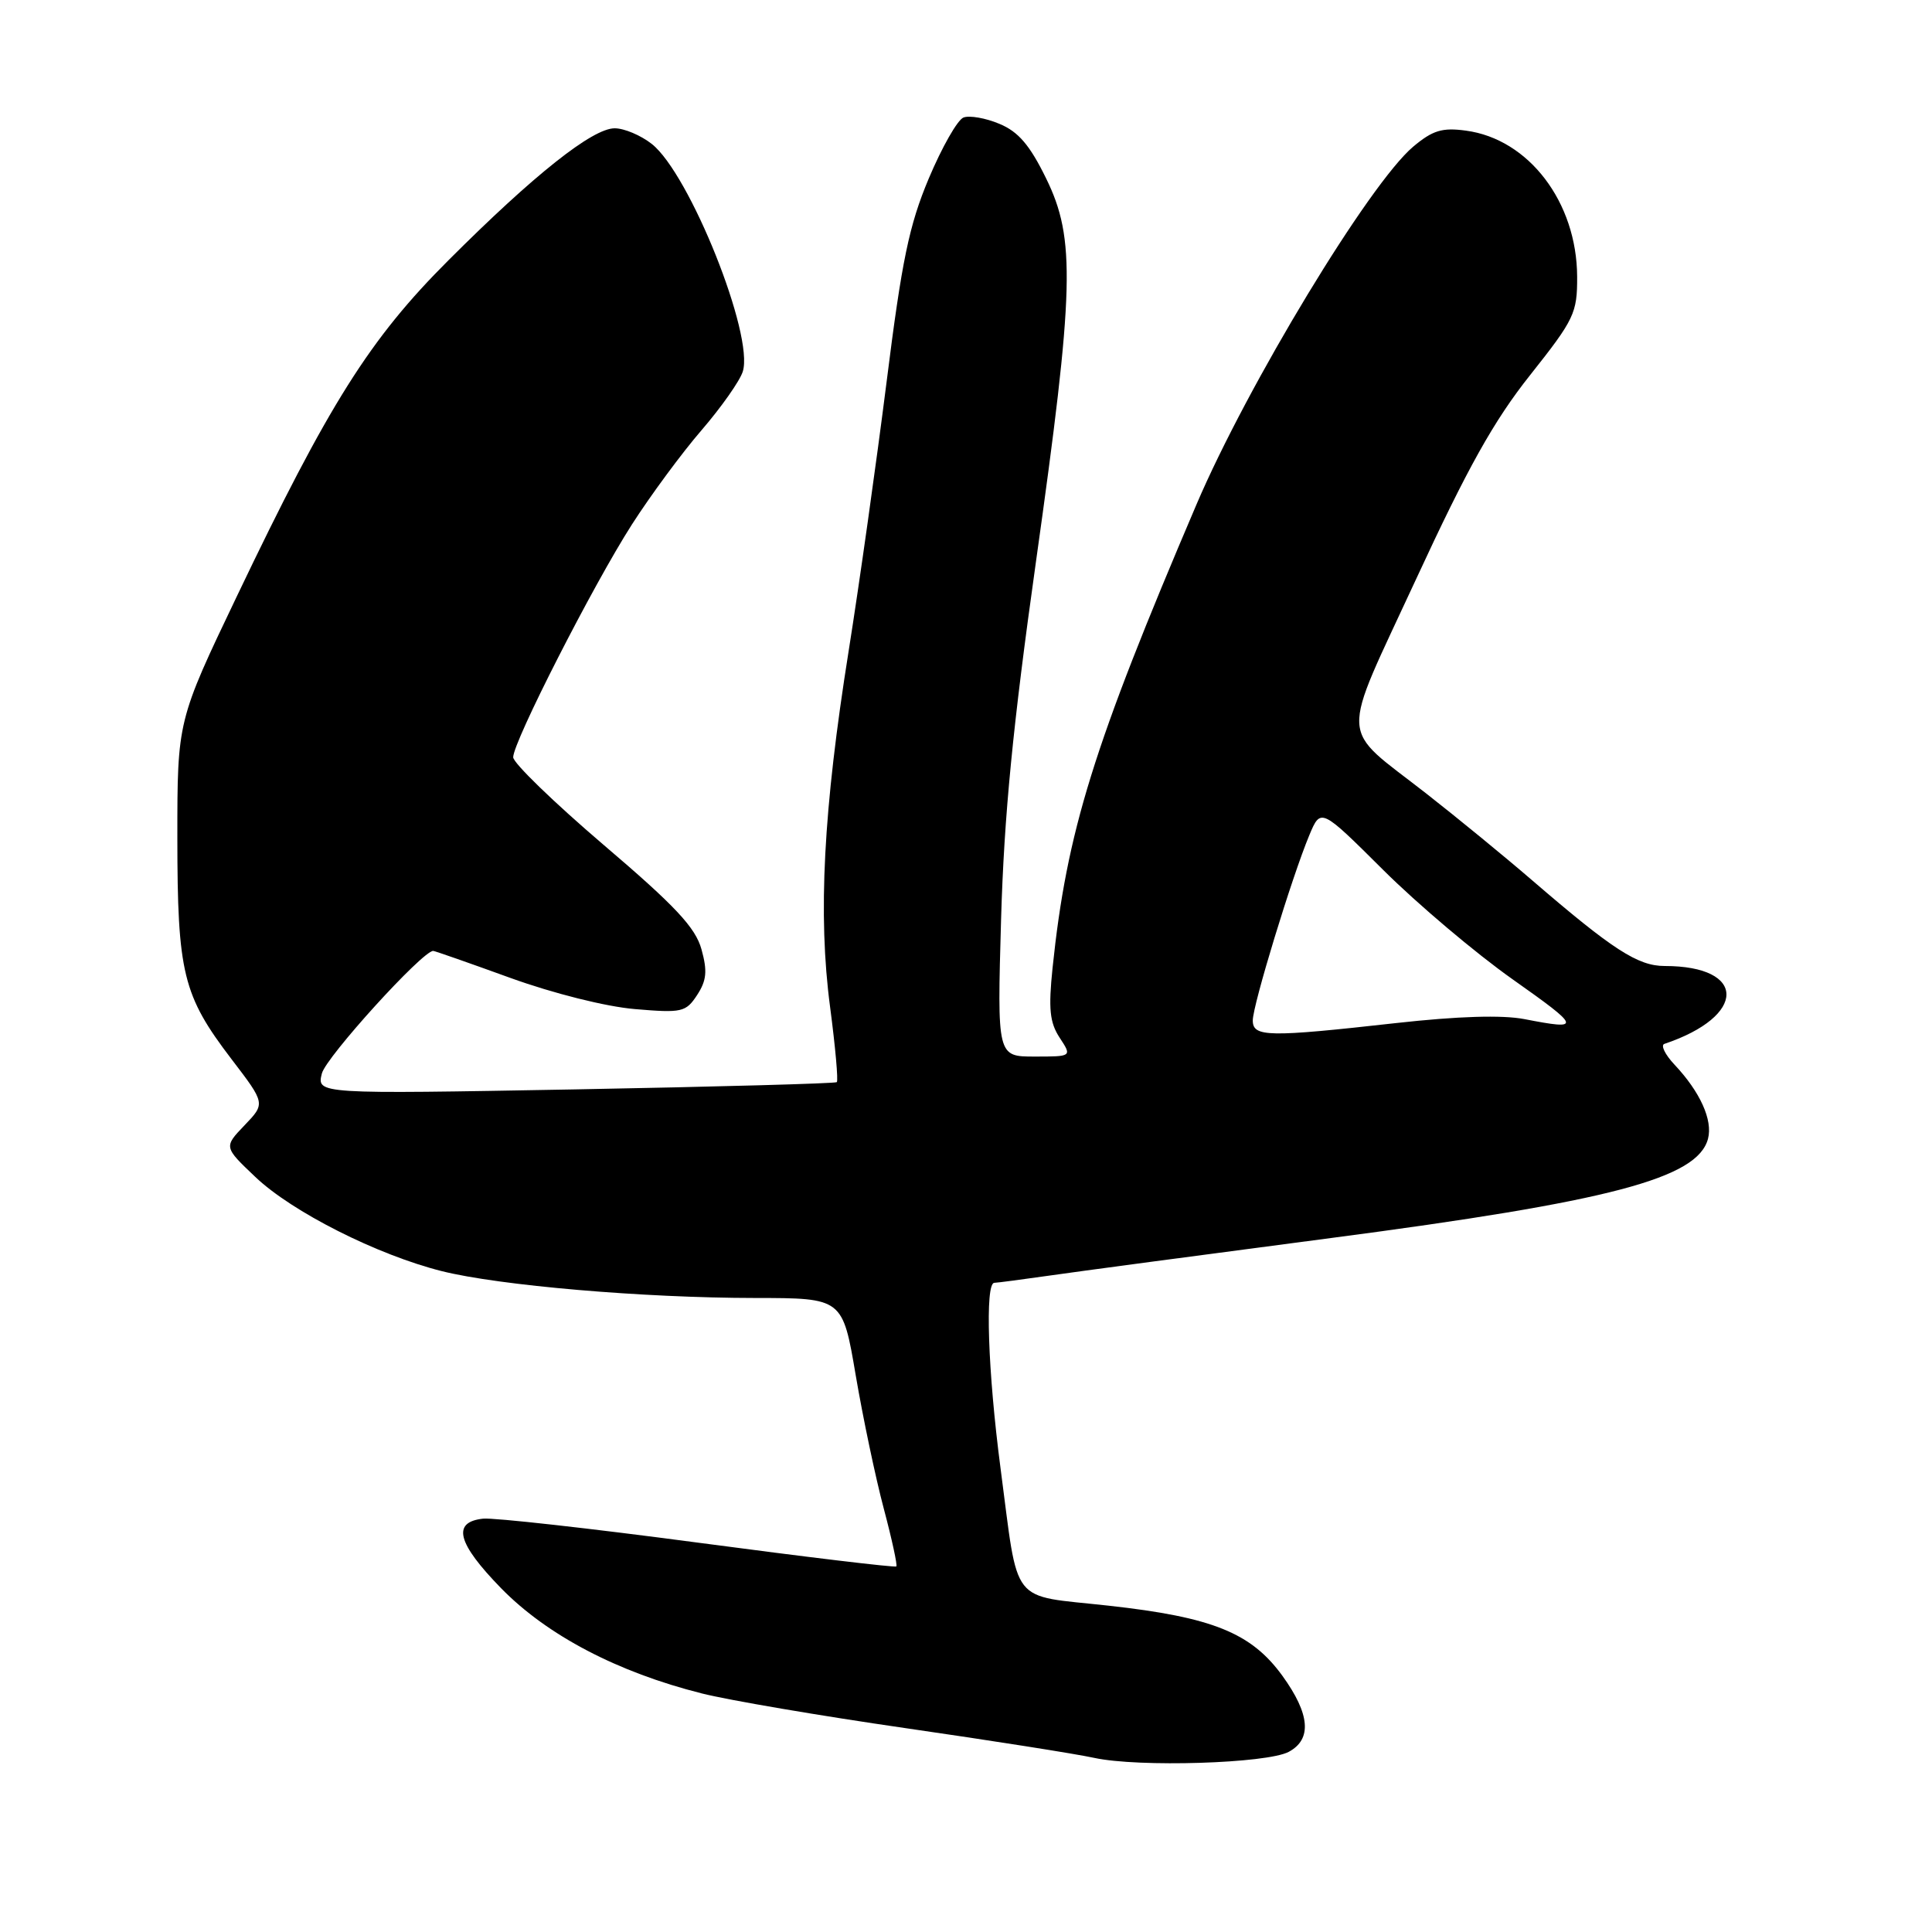 <?xml version="1.0" encoding="UTF-8" standalone="no"?>
<!DOCTYPE svg PUBLIC "-//W3C//DTD SVG 1.1//EN" "http://www.w3.org/Graphics/SVG/1.1/DTD/svg11.dtd" >
<svg xmlns="http://www.w3.org/2000/svg" xmlns:xlink="http://www.w3.org/1999/xlink" version="1.1" viewBox="0 0 256 256">
 <g >
 <path fill="currentColor"
d=" M 170.76 232.13 C 173.87 230.47 173.59 227.12 169.93 222.06 C 165.80 216.36 160.66 214.28 146.89 212.76 C 133.64 211.29 135.02 213.05 132.57 194.50 C 130.90 181.78 130.50 170.01 131.75 169.98 C 132.16 169.97 135.43 169.54 139.00 169.03 C 142.57 168.51 159.40 166.27 176.40 164.04 C 213.39 159.19 224.94 156.15 226.32 150.89 C 226.97 148.41 225.27 144.67 221.88 141.07 C 220.62 139.73 220.02 138.49 220.54 138.32 C 231.48 134.65 231.51 128.00 220.58 128.00 C 217.03 128.00 213.70 125.85 203.00 116.63 C 199.43 113.55 193.12 108.38 188.98 105.14 C 177.31 96.02 177.45 98.77 187.62 76.78 C 194.47 61.97 197.93 55.77 202.75 49.70 C 208.61 42.31 209.00 41.49 208.98 36.66 C 208.94 26.79 202.57 18.42 194.24 17.31 C 191.10 16.88 189.83 17.27 187.25 19.44 C 181.46 24.32 165.33 50.95 158.55 66.82 C 144.84 98.93 141.36 110.15 139.47 128.25 C 138.91 133.67 139.09 135.49 140.41 137.50 C 142.05 140.00 142.05 140.00 137.09 140.00 C 132.13 140.00 132.13 140.00 132.65 121.75 C 133.05 108.06 134.20 96.26 137.26 74.50 C 142.36 38.27 142.54 31.64 138.62 23.65 C 136.46 19.23 134.94 17.45 132.43 16.41 C 130.61 15.64 128.46 15.27 127.67 15.57 C 126.87 15.88 124.81 19.51 123.07 23.64 C 120.46 29.85 119.50 34.49 117.48 50.59 C 116.13 61.28 113.87 77.33 112.45 86.26 C 109.10 107.28 108.37 121.19 109.99 133.42 C 110.69 138.73 111.09 143.21 110.88 143.39 C 110.67 143.57 95.08 144.00 76.23 144.35 C 41.97 144.97 41.97 144.97 42.65 142.24 C 43.20 140.06 55.97 126.00 57.40 126.00 C 57.60 126.00 62.20 127.61 67.63 129.58 C 73.33 131.64 80.30 133.39 84.14 133.71 C 90.36 134.24 90.88 134.12 92.37 131.85 C 93.63 129.92 93.75 128.67 92.95 125.79 C 92.15 122.90 89.50 120.06 79.97 111.94 C 73.39 106.32 68.00 101.10 68.00 100.34 C 68.00 98.29 78.59 77.52 83.73 69.50 C 86.20 65.65 90.35 60.02 92.96 57.00 C 95.57 53.97 98.03 50.48 98.42 49.24 C 99.95 44.44 91.38 23.02 86.36 19.07 C 84.91 17.93 82.71 17.00 81.45 17.00 C 78.51 17.00 70.78 23.13 59.45 34.46 C 48.99 44.90 43.57 53.51 31.39 79.00 C 23.50 95.50 23.50 95.50 23.50 111.00 C 23.51 128.97 24.22 131.88 30.69 140.36 C 35.17 146.22 35.17 146.22 32.41 149.10 C 29.65 151.98 29.65 151.98 33.83 155.95 C 38.69 160.58 49.98 166.28 58.53 168.43 C 66.15 170.34 85.20 171.98 100.08 171.99 C 111.65 172.00 111.65 172.00 113.39 182.25 C 114.35 187.89 116.02 195.82 117.10 199.88 C 118.18 203.94 118.93 207.40 118.77 207.56 C 118.61 207.73 106.78 206.31 92.49 204.41 C 78.19 202.51 65.38 201.08 64.01 201.23 C 59.85 201.68 60.57 204.47 66.40 210.45 C 72.50 216.69 81.83 221.58 93.00 224.39 C 96.58 225.29 108.72 227.36 120.00 228.99 C 131.28 230.62 142.53 232.39 145.00 232.93 C 150.86 234.20 167.88 233.67 170.76 232.13 Z  M 166.00 135.21 C 166.00 133.18 171.19 116.18 173.49 110.67 C 175.01 107.04 175.01 107.04 183.28 115.27 C 187.83 119.80 195.54 126.31 200.41 129.75 C 209.53 136.19 209.63 136.52 202.00 135.04 C 199.05 134.47 193.19 134.65 185.00 135.56 C 168.01 137.46 166.00 137.43 166.00 135.21 Z "/>
</g>
</svg>